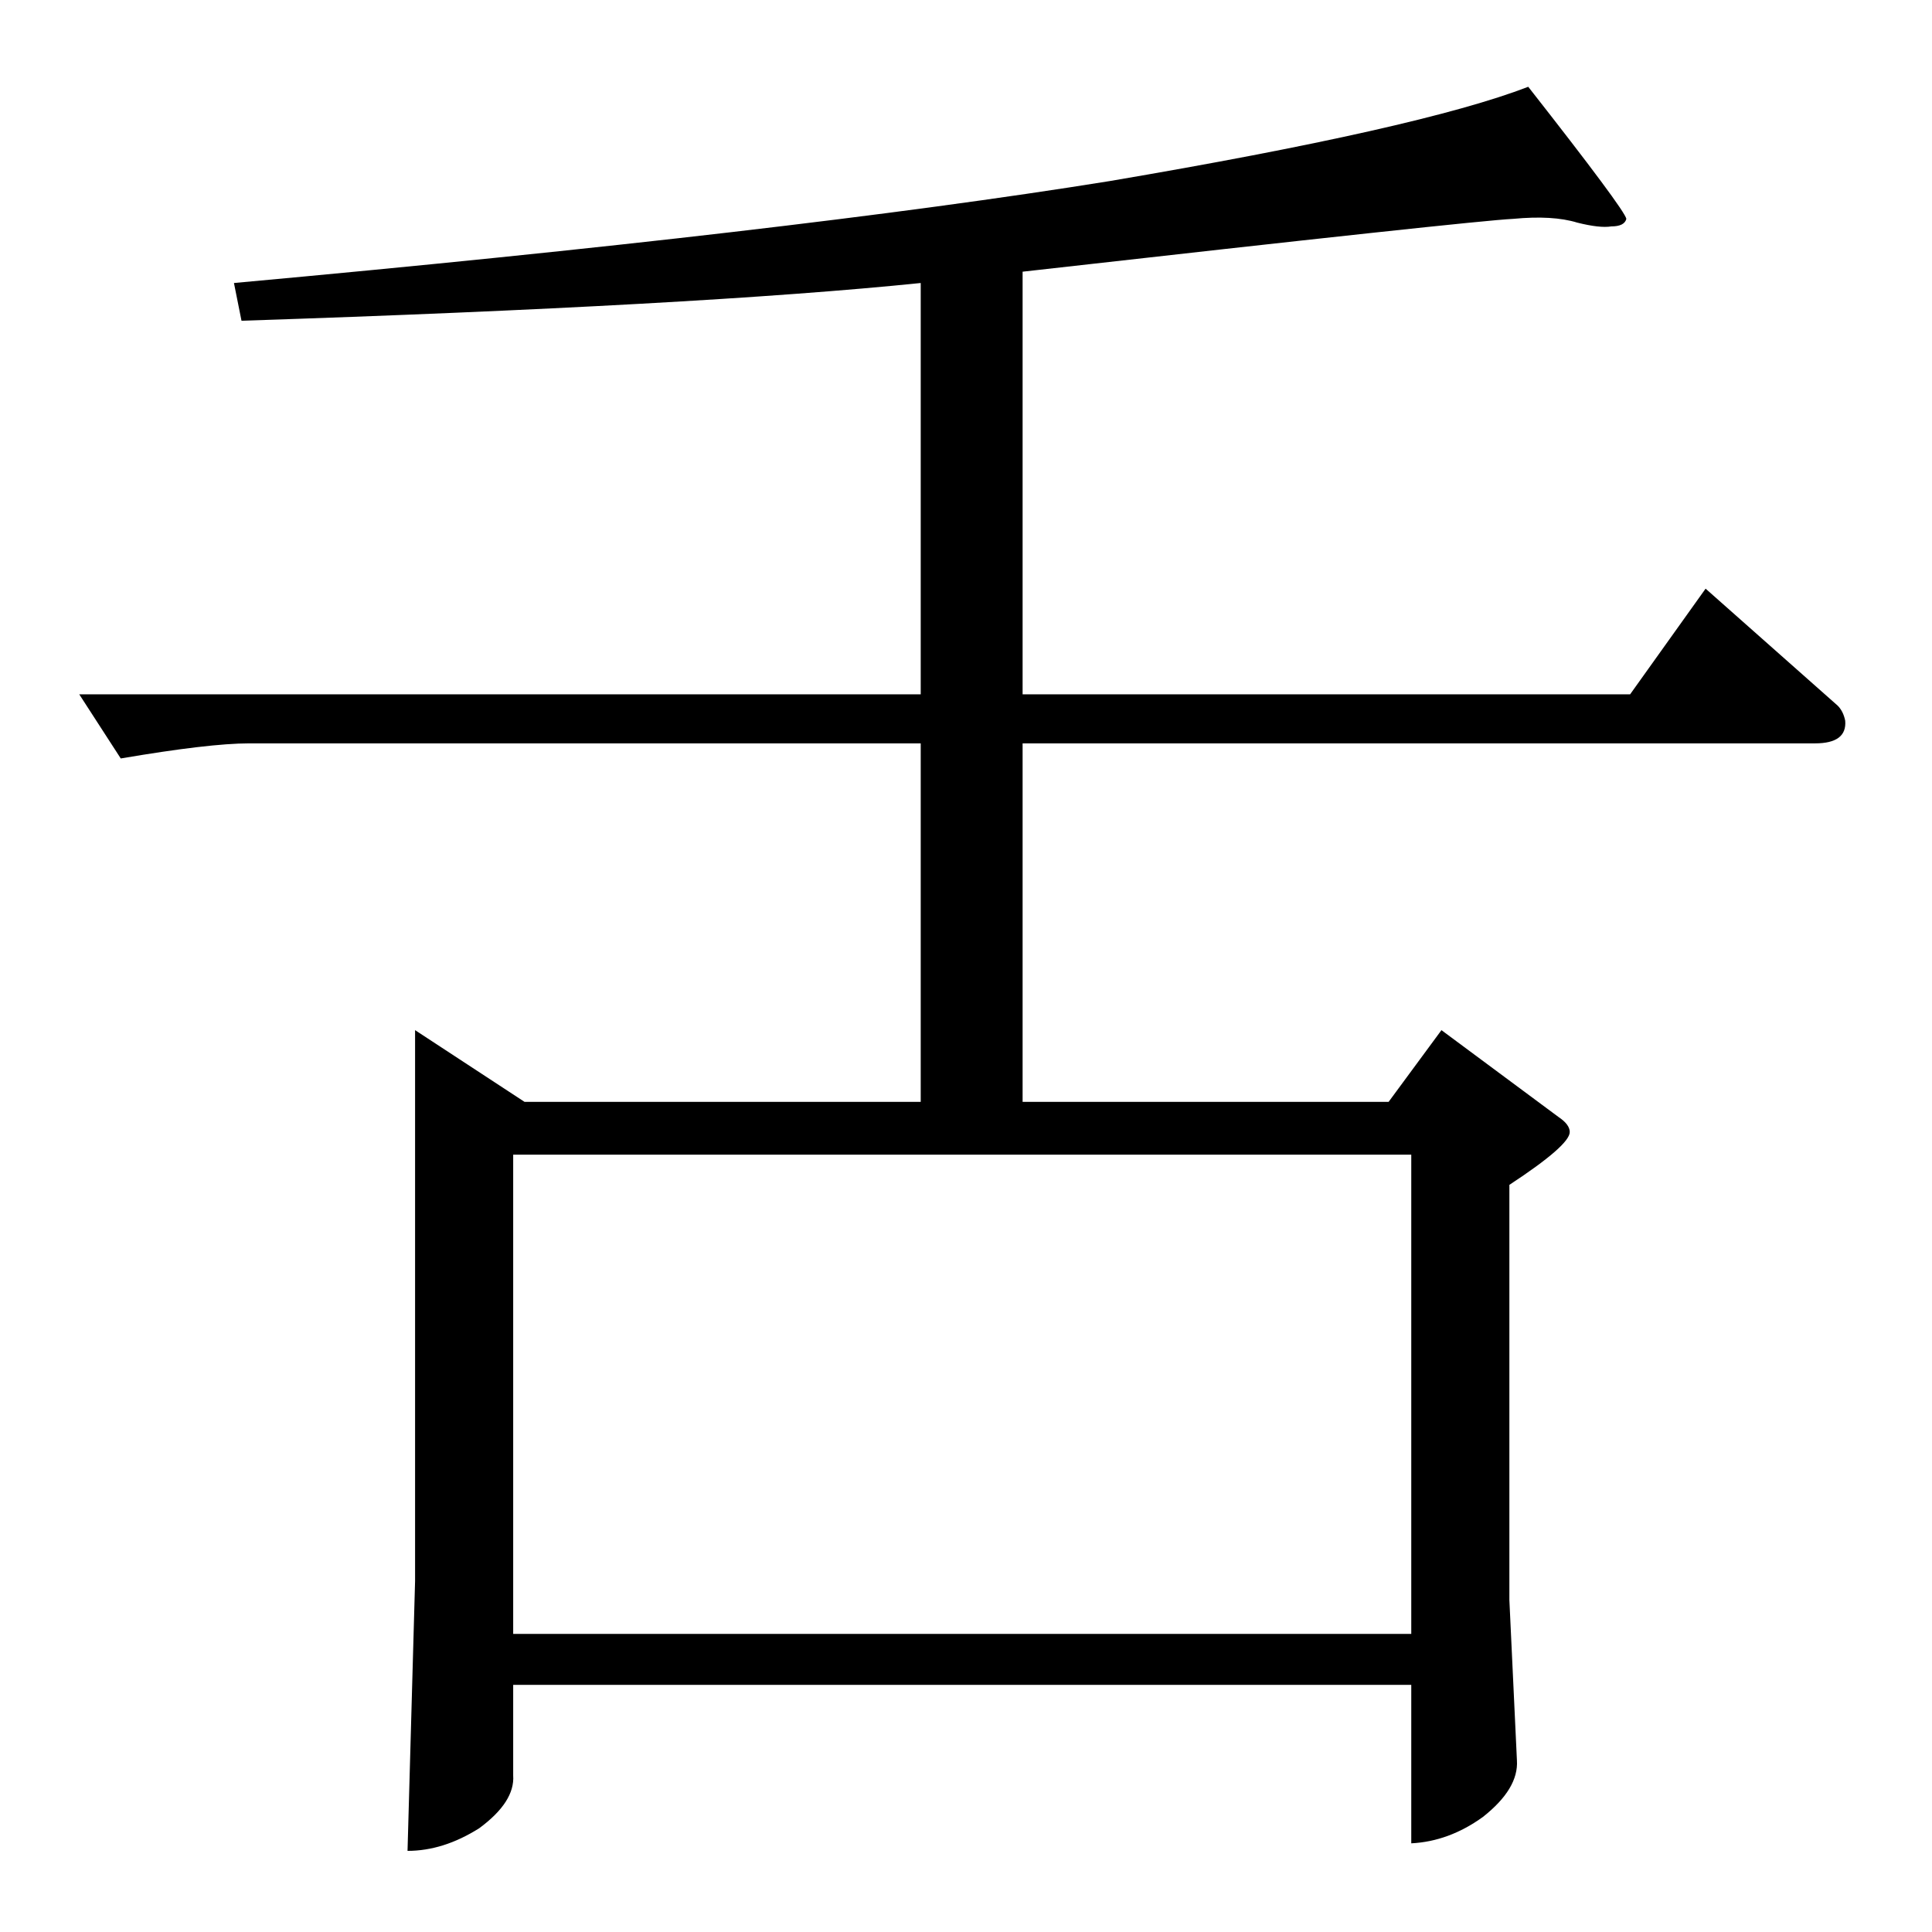 <?xml version="1.0" standalone="no"?>
<!DOCTYPE svg PUBLIC "-//W3C//DTD SVG 1.1//EN" "http://www.w3.org/Graphics/SVG/1.1/DTD/svg11.dtd" >
<svg xmlns="http://www.w3.org/2000/svg" xmlns:xlink="http://www.w3.org/1999/xlink" version="1.1" viewBox="0 -205 1024 1024">
  <g transform="matrix(1 0 0 -1 0 819)">
   <path fill="currentColor"
d="M542 880v-224h322l40 56l70 -62q3 -3 4 -8q1 -12 -16 -12h-420v-190h194l28 38l62 -46q6 -4 6 -8q0 -7 -32 -28v-220l4 -85q1 -15 -18 -30q-18 -13 -38 -14v84h-476v-48q1 -14 -18 -28q-19 -12 -38 -12l4 143v292l58 -38h210v190h-356q-21 0 -68 -8l-22 34h446v218
q-117 -12 -360 -20l-4 20q296 27 464 54q165 28 222 50q51 -65 52 -70q-1 -4 -8 -4q-6 -1 -18 2q-13 4 -34 2q-21 -1 -260 -28v0v0zM272 158h476v254h-476v-254v0v0z" />
  </g>

</svg>
